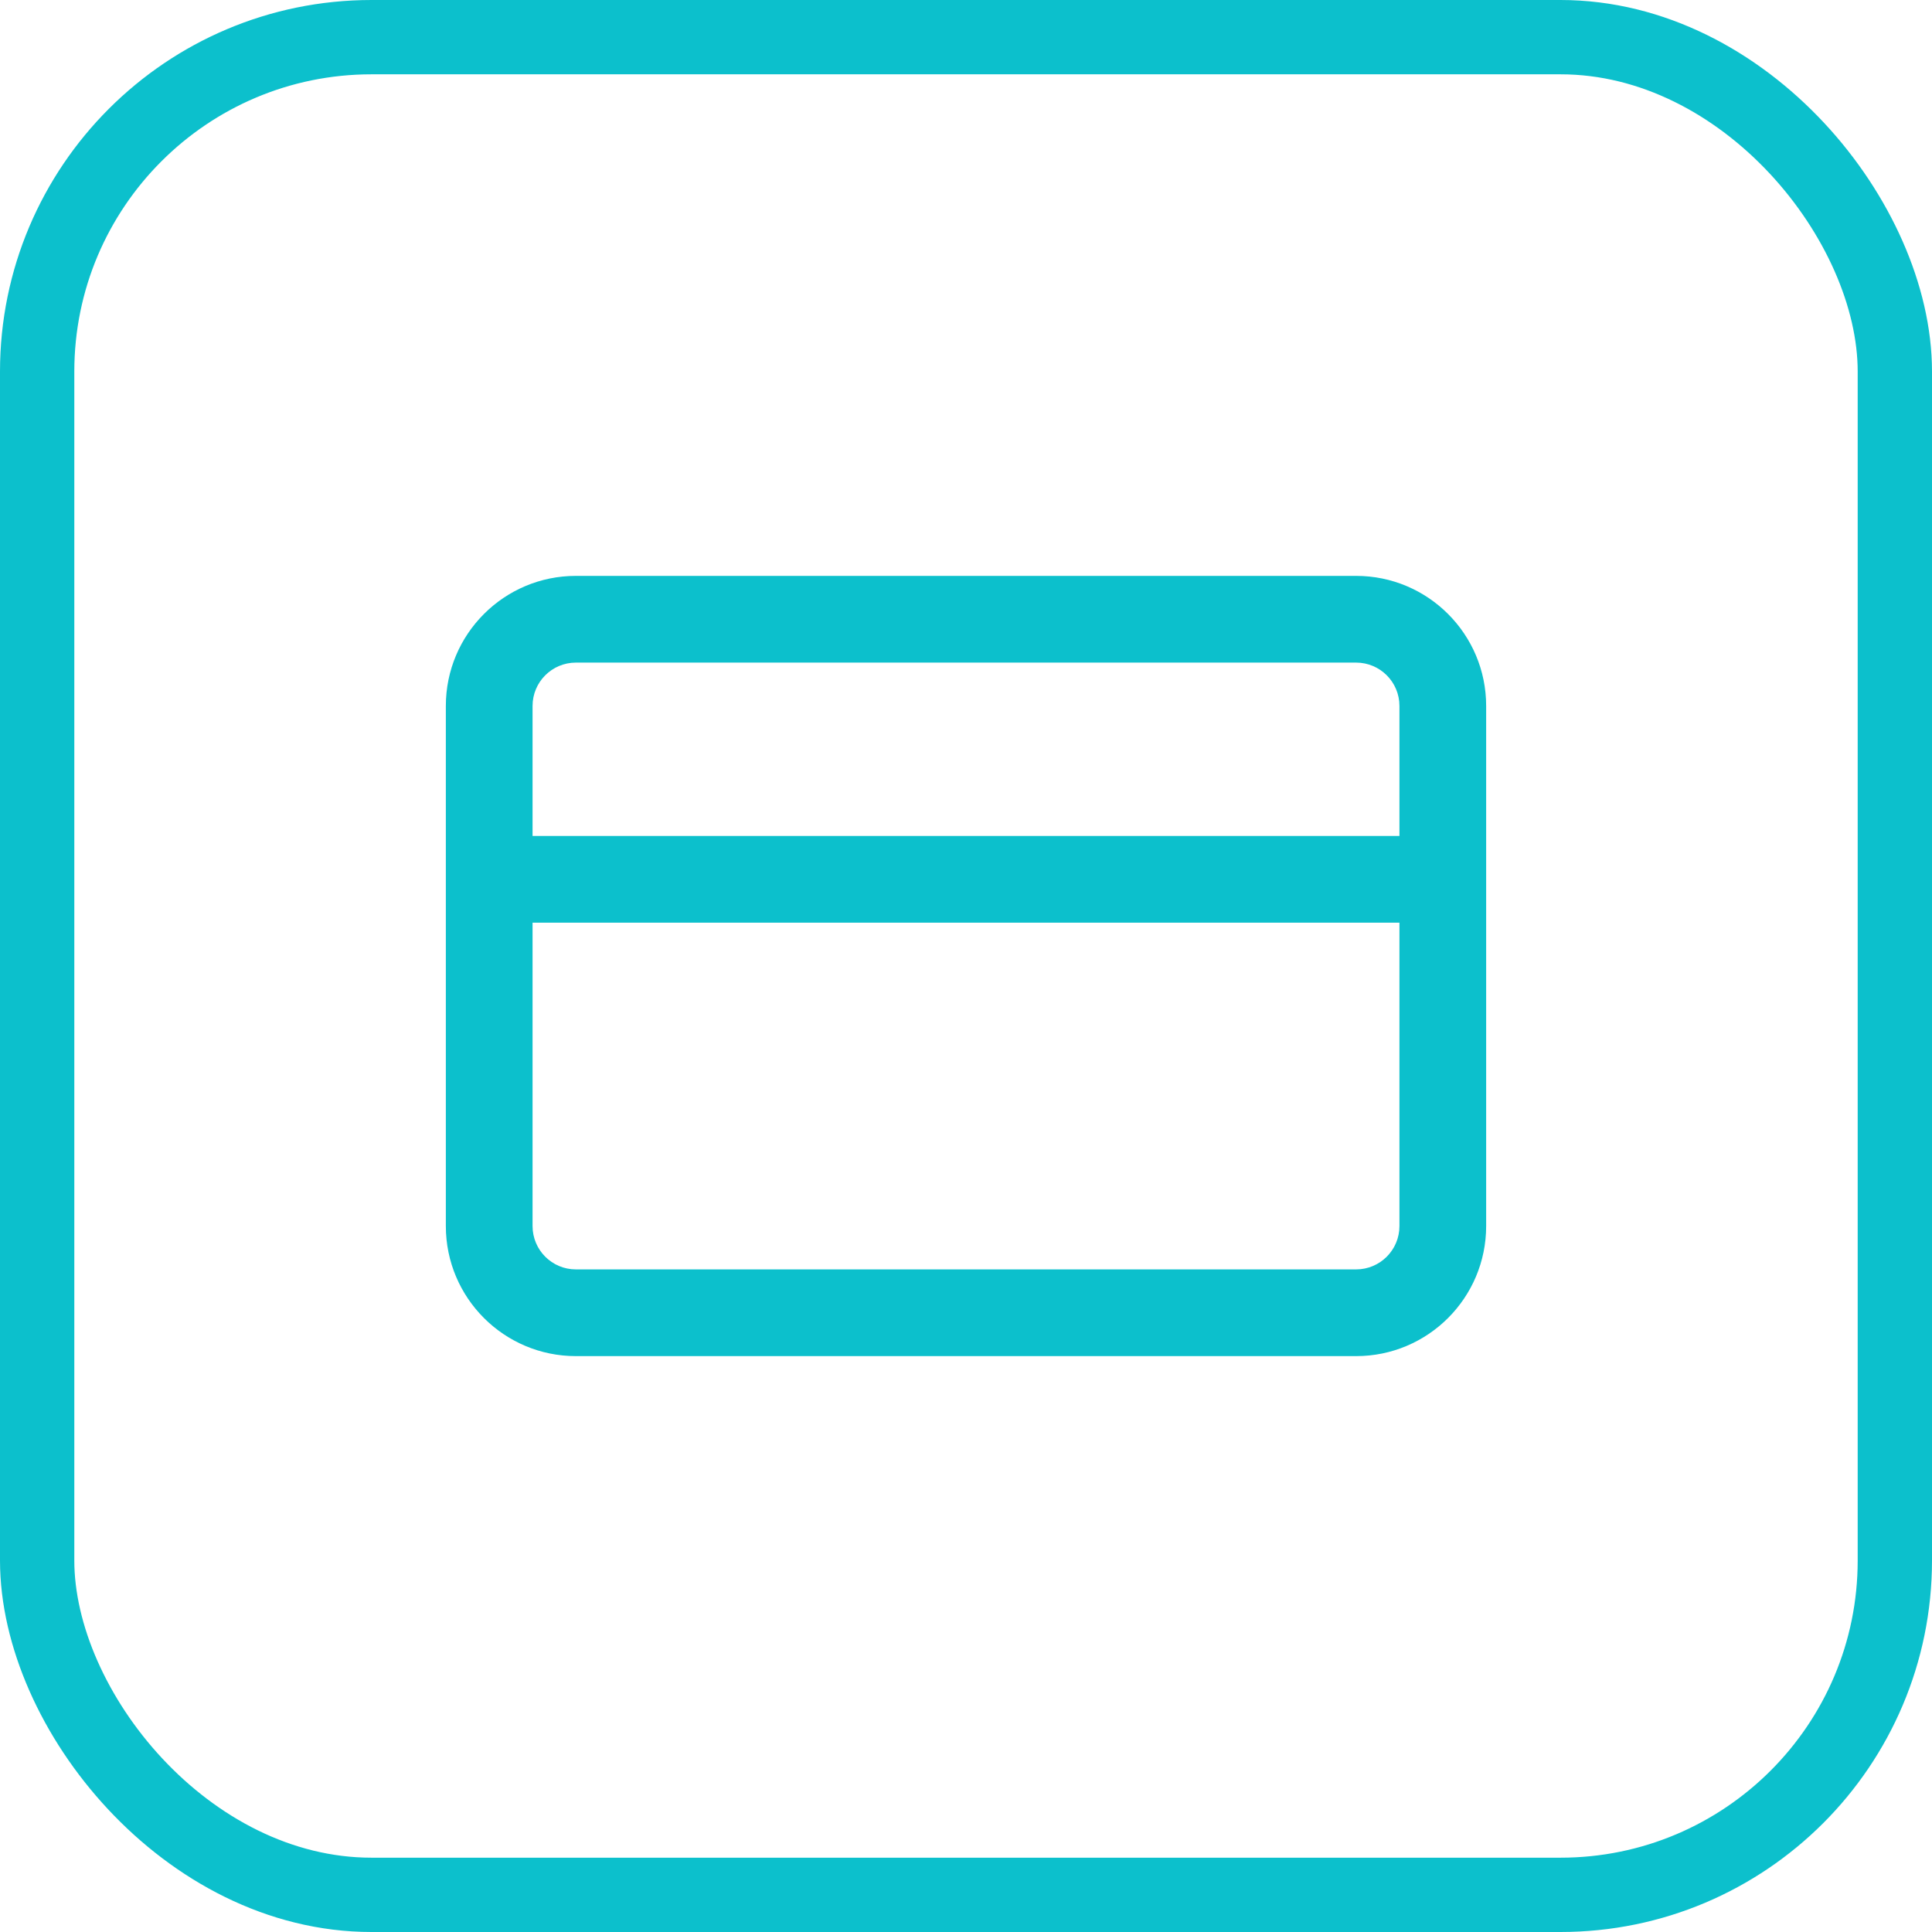 <svg width="26" height="26" viewBox="0 0 26 26" fill="none" xmlns="http://www.w3.org/2000/svg">
<rect x="0.5" y="0.5" width="25" height="25" rx="4.5" stroke="#0CC0CC"/>
<path fill-rule="evenodd" clip-rule="evenodd" d="M7.167 9.5C7.167 9.178 7.428 8.917 7.75 8.917H18.25C18.572 8.917 18.833 9.178 18.833 9.5V11.25H7.167V9.5ZM6 11.833V9.5C6 8.534 6.784 7.75 7.75 7.75H18.25C19.216 7.75 20 8.534 20 9.5V11.833V16.5C20 17.466 19.216 18.25 18.25 18.25H7.75C6.784 18.25 6 17.466 6 16.5V11.833ZM18.833 12.417V16.5C18.833 16.822 18.572 17.083 18.25 17.083H7.75C7.428 17.083 7.167 16.822 7.167 16.5V12.417H18.833Z" fill="#0CC0CC"/>
</svg>
